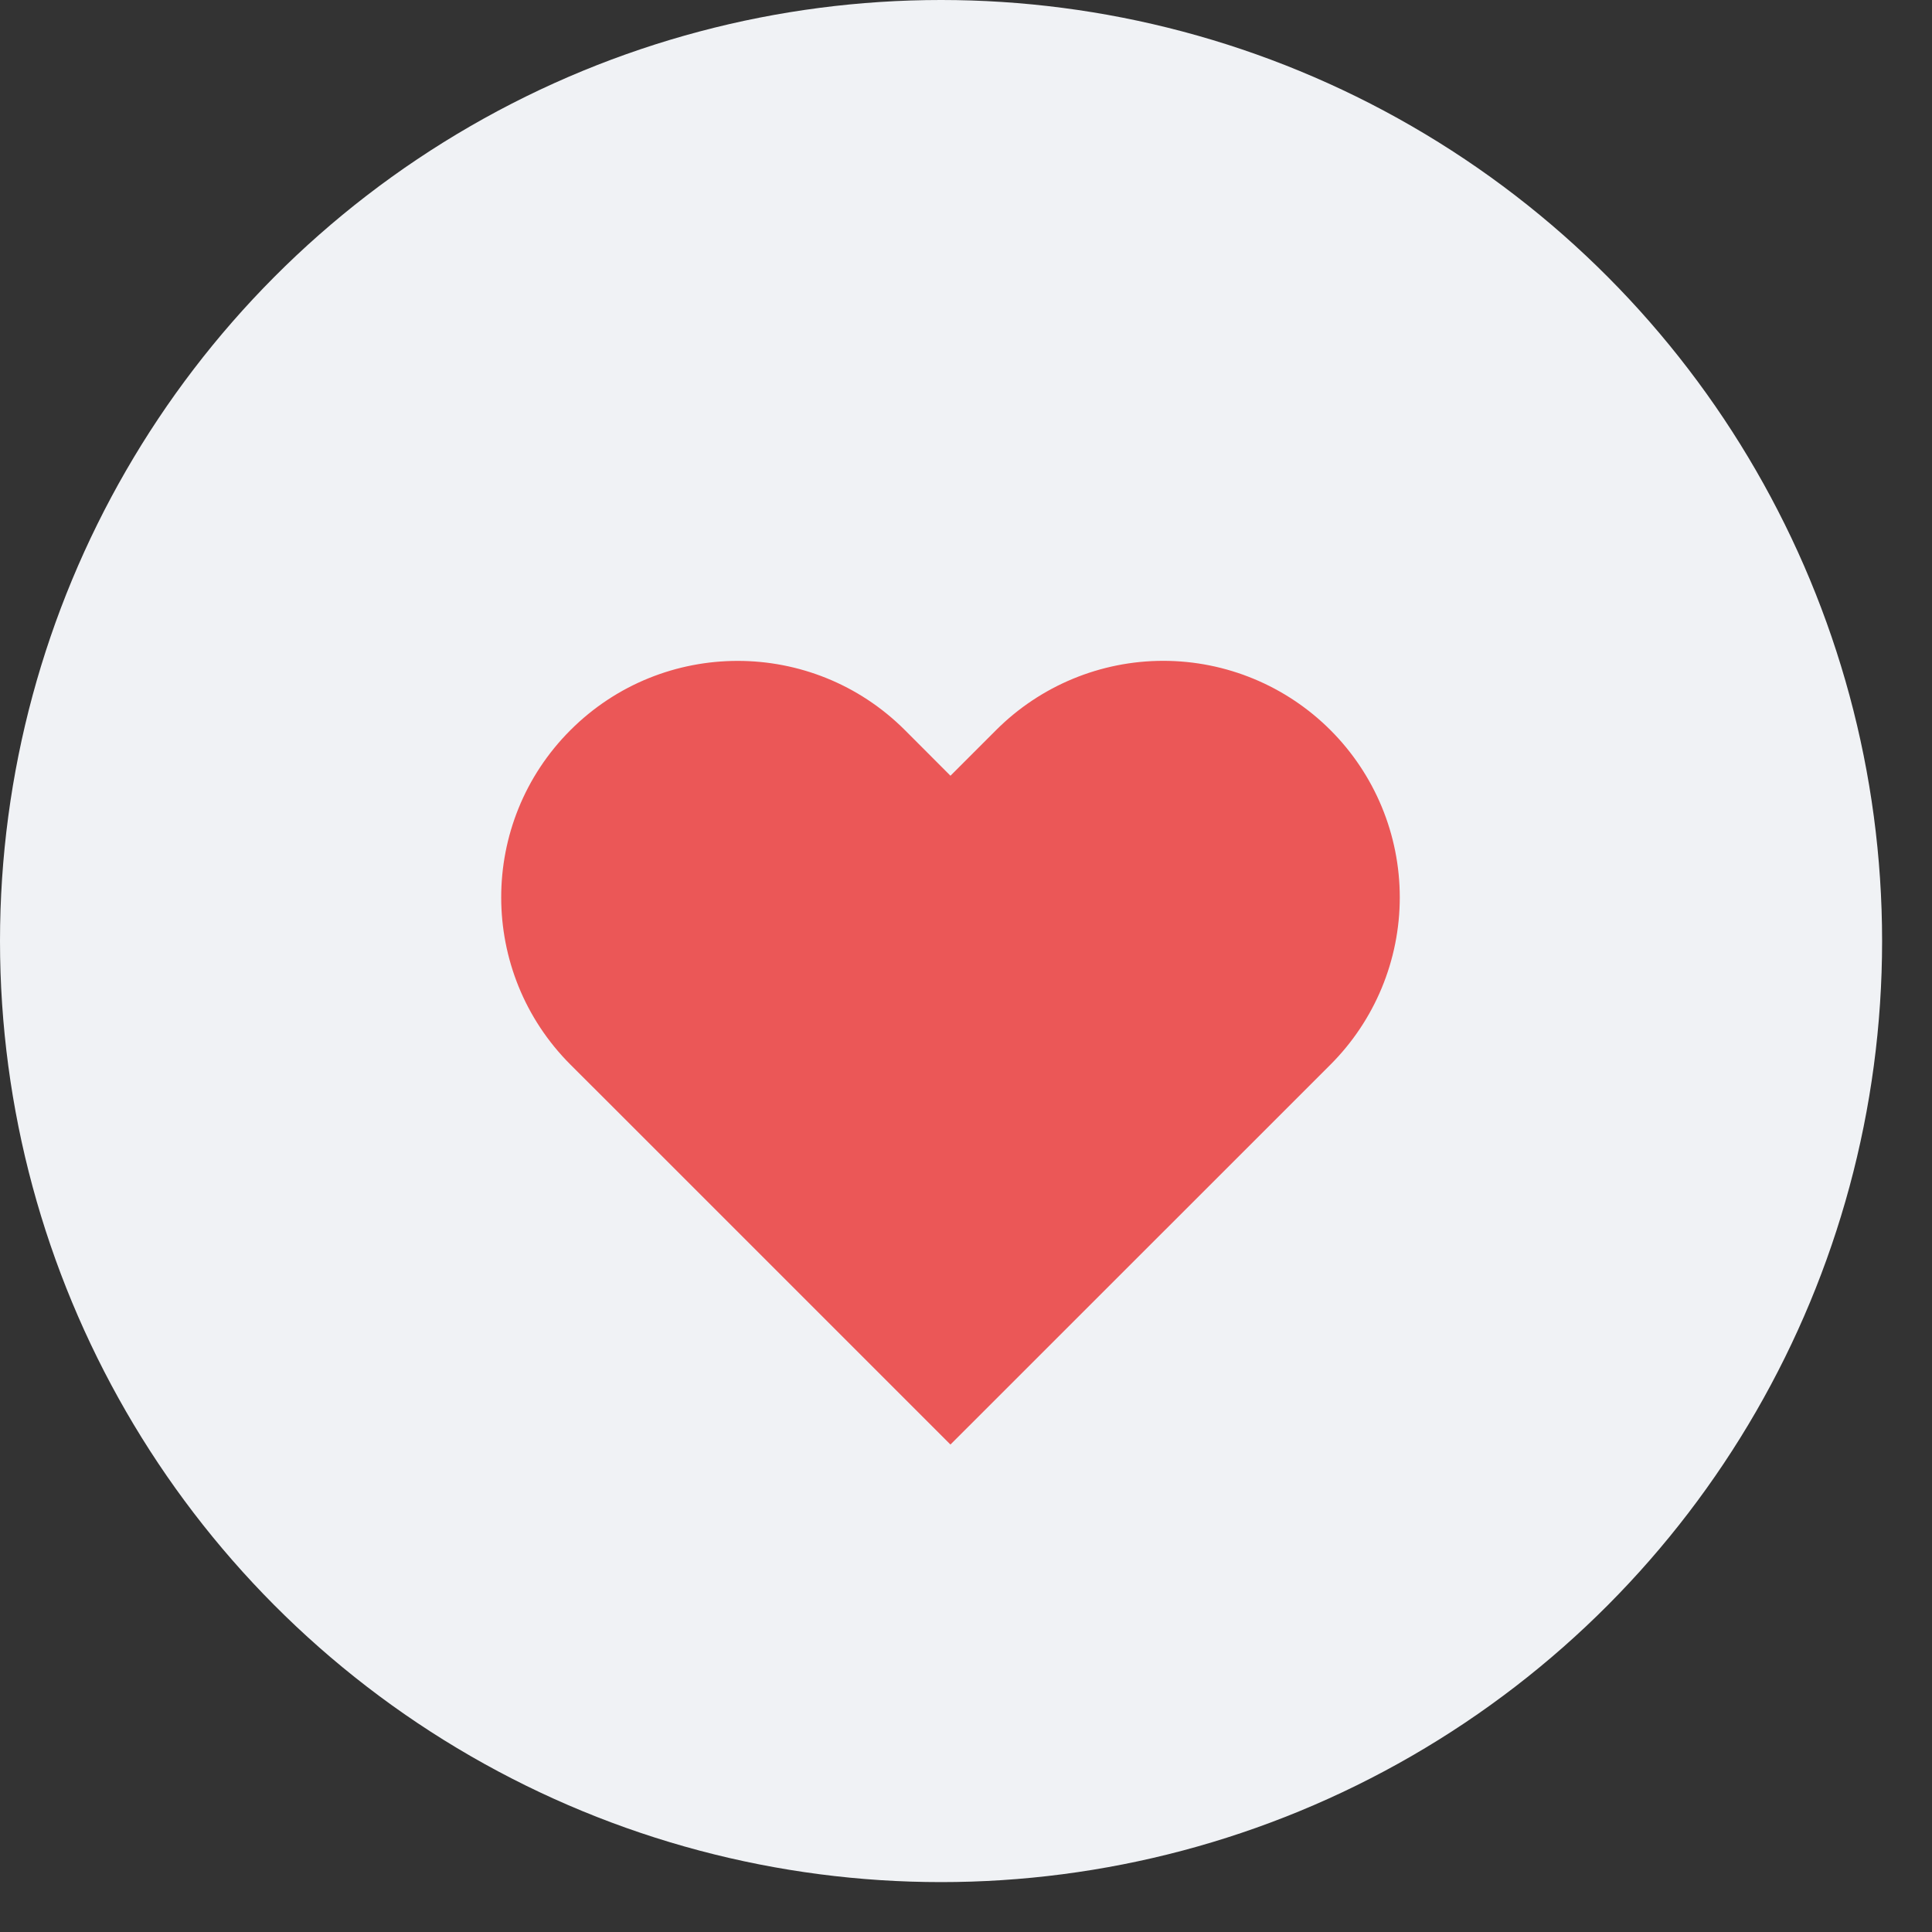 <svg width="23" height="23" viewBox="0 0 23 23" fill="none" xmlns="http://www.w3.org/2000/svg">
<rect x="0" y="0" width="23" height="23" fill="#333333" stroke="none"/>
<circle cx="11.203" cy="11.203" r="11.203" fill="#F0F2F5"/>
<path fill-rule="evenodd" clip-rule="evenodd" d="M15.839 8.692C15.311 8.164 14.595 7.867 13.848 7.867C13.102 7.867 12.386 8.164 11.858 8.692L11.315 9.235L10.773 8.692C9.673 7.593 7.891 7.593 6.791 8.692C5.692 9.791 5.692 11.574 6.791 12.674L7.334 13.216L11.315 17.197L15.297 13.216L15.839 12.674C16.367 12.146 16.664 11.43 16.664 10.683C16.664 9.936 16.367 9.22 15.839 8.692Z" fill="#EB5757"/>
</svg>
